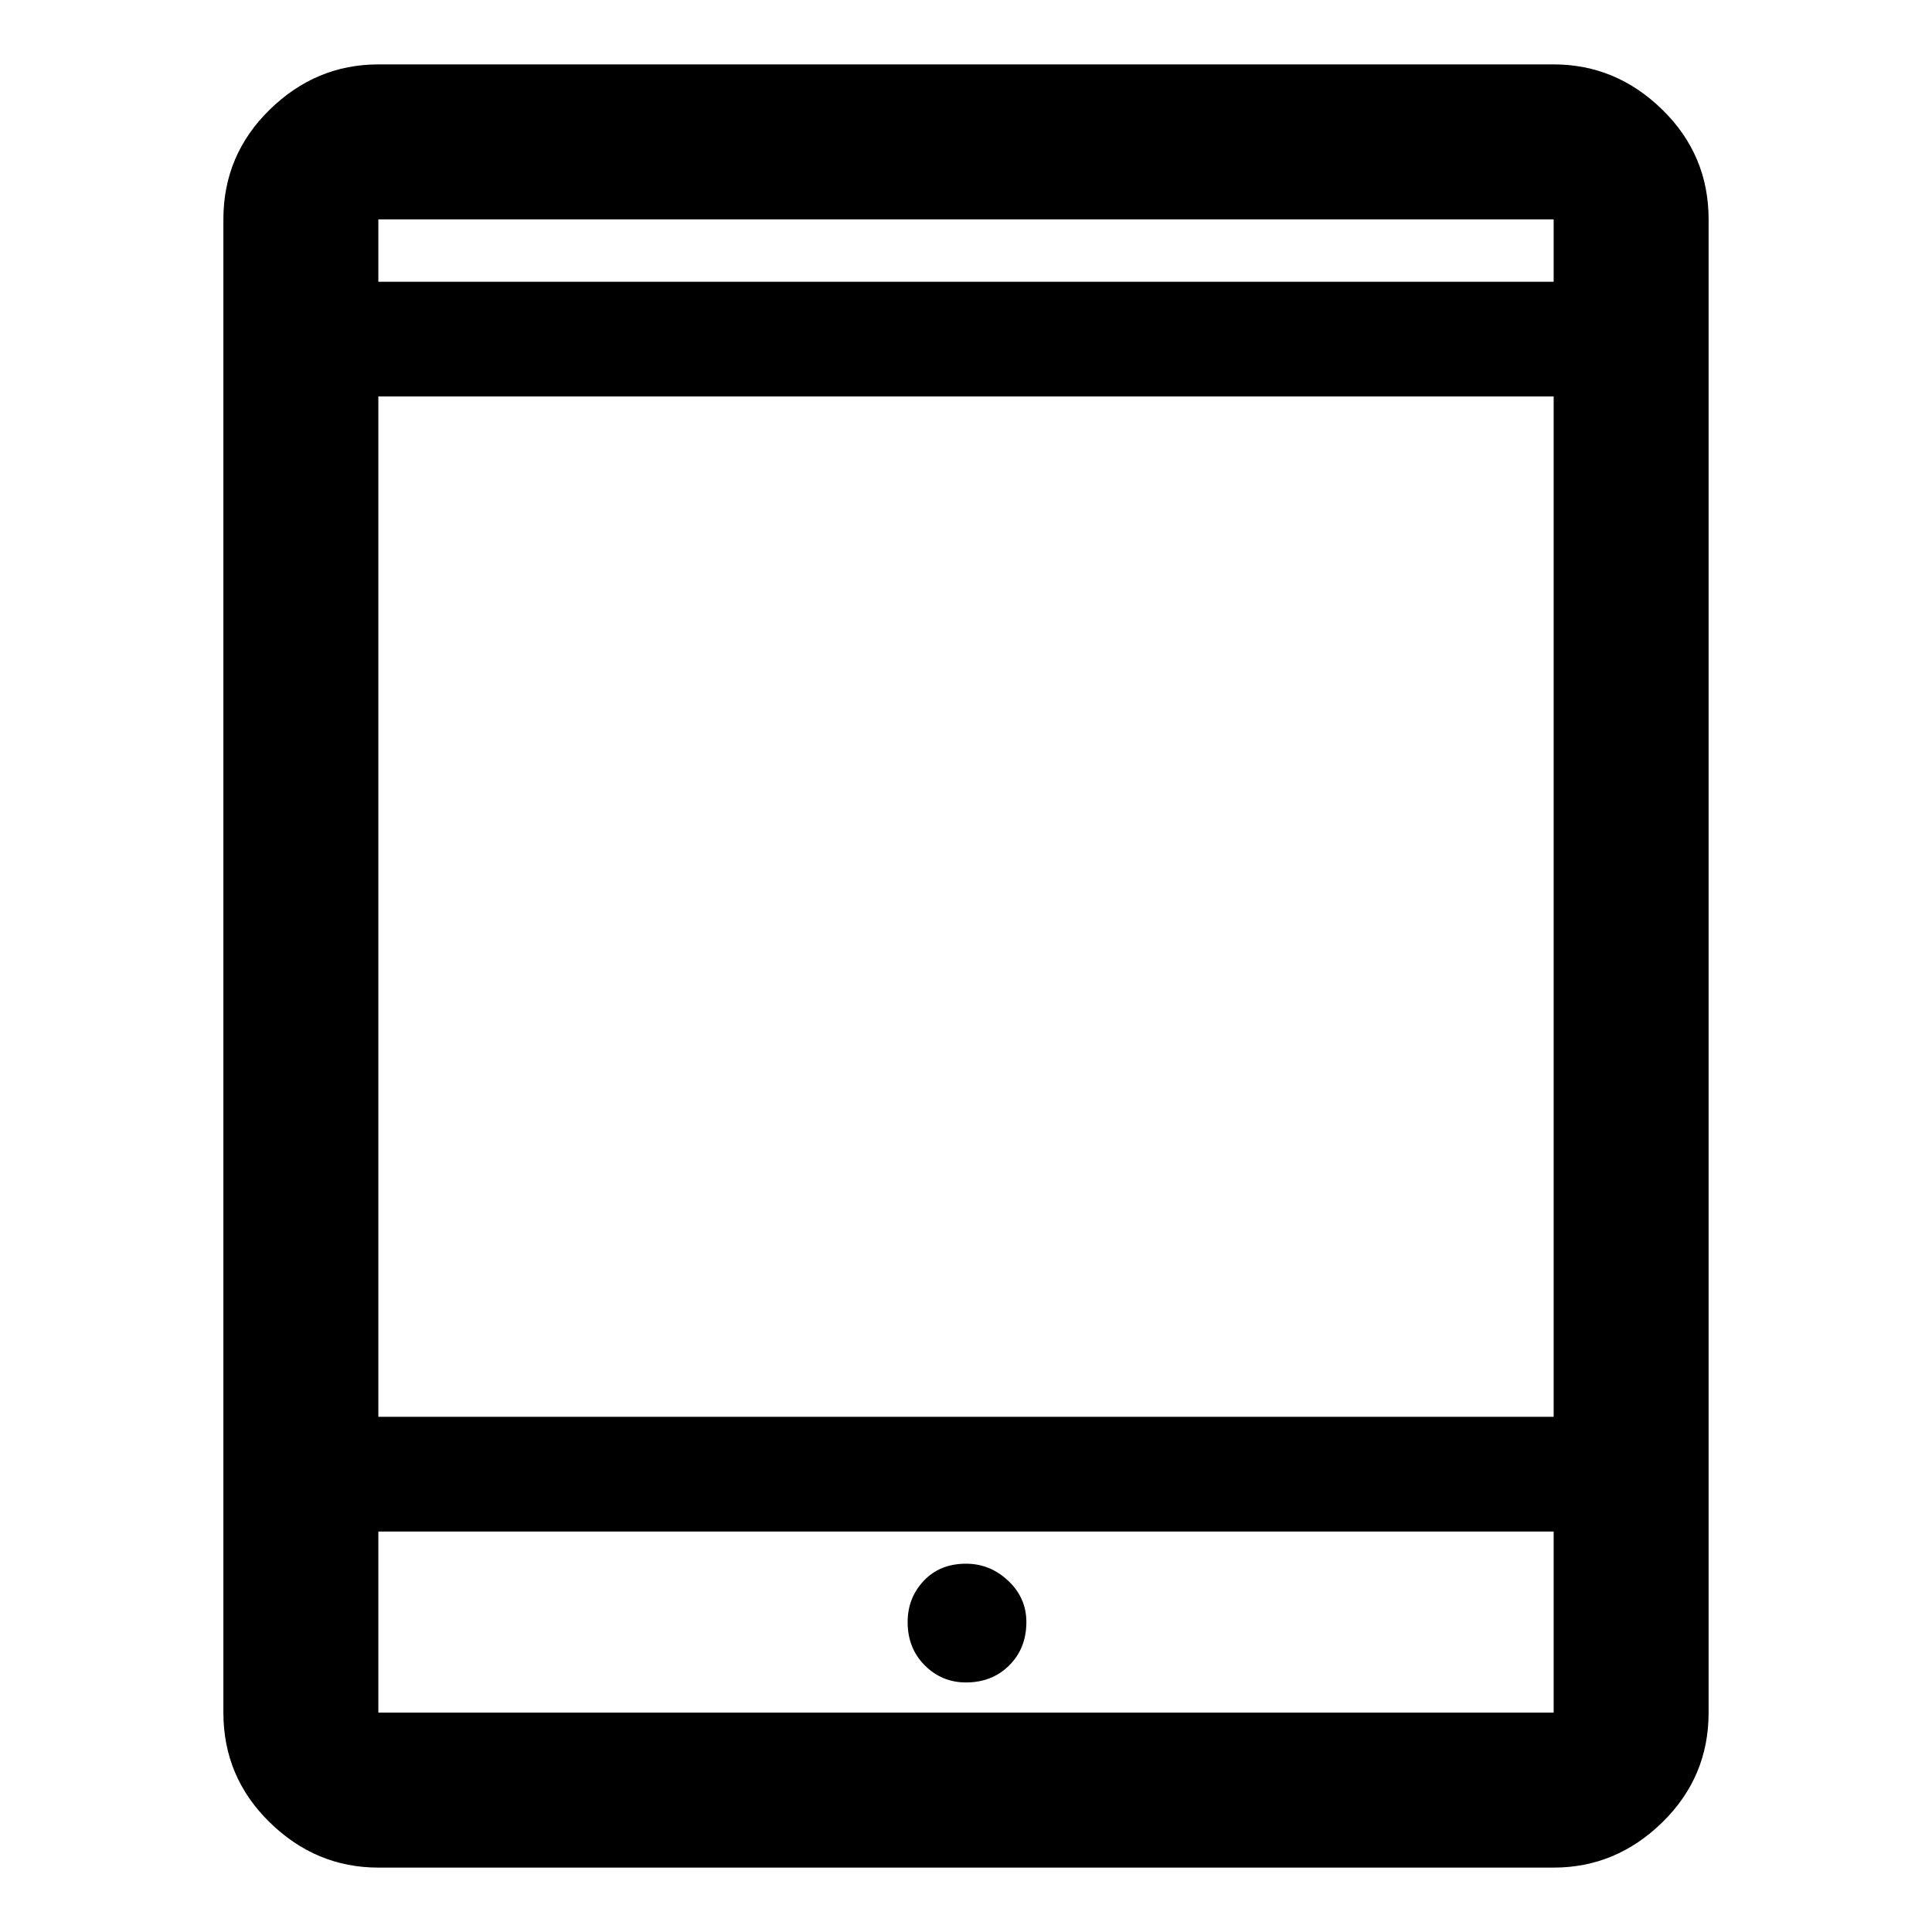 <svg xmlns="http://www.w3.org/2000/svg" height="48" width="48"><path d="M9.4 46.4q-1.55 0-2.7-1.125-1.15-1.125-1.15-2.725V5.45q0-1.6 1.15-2.725T9.4 1.6h29.2q1.55 0 2.7 1.125 1.15 1.125 1.15 2.725v37.1q0 1.6-1.15 2.725T38.6 46.4Zm0-11.2h29.2V9.85H9.4Zm0 2.85v4.5h29.2v-4.5ZM9.4 7h29.2V5.45H9.4Zm0-1.55V7 5.45Zm0 37.1v-4.5 4.5ZM24 41.8q.65 0 1.075-.425.425-.425.425-1.075 0-.6-.45-1.025-.45-.425-1.05-.425-.65 0-1.05.425t-.4 1.025q0 .65.425 1.075.425.425 1.025.425Z"/></svg>